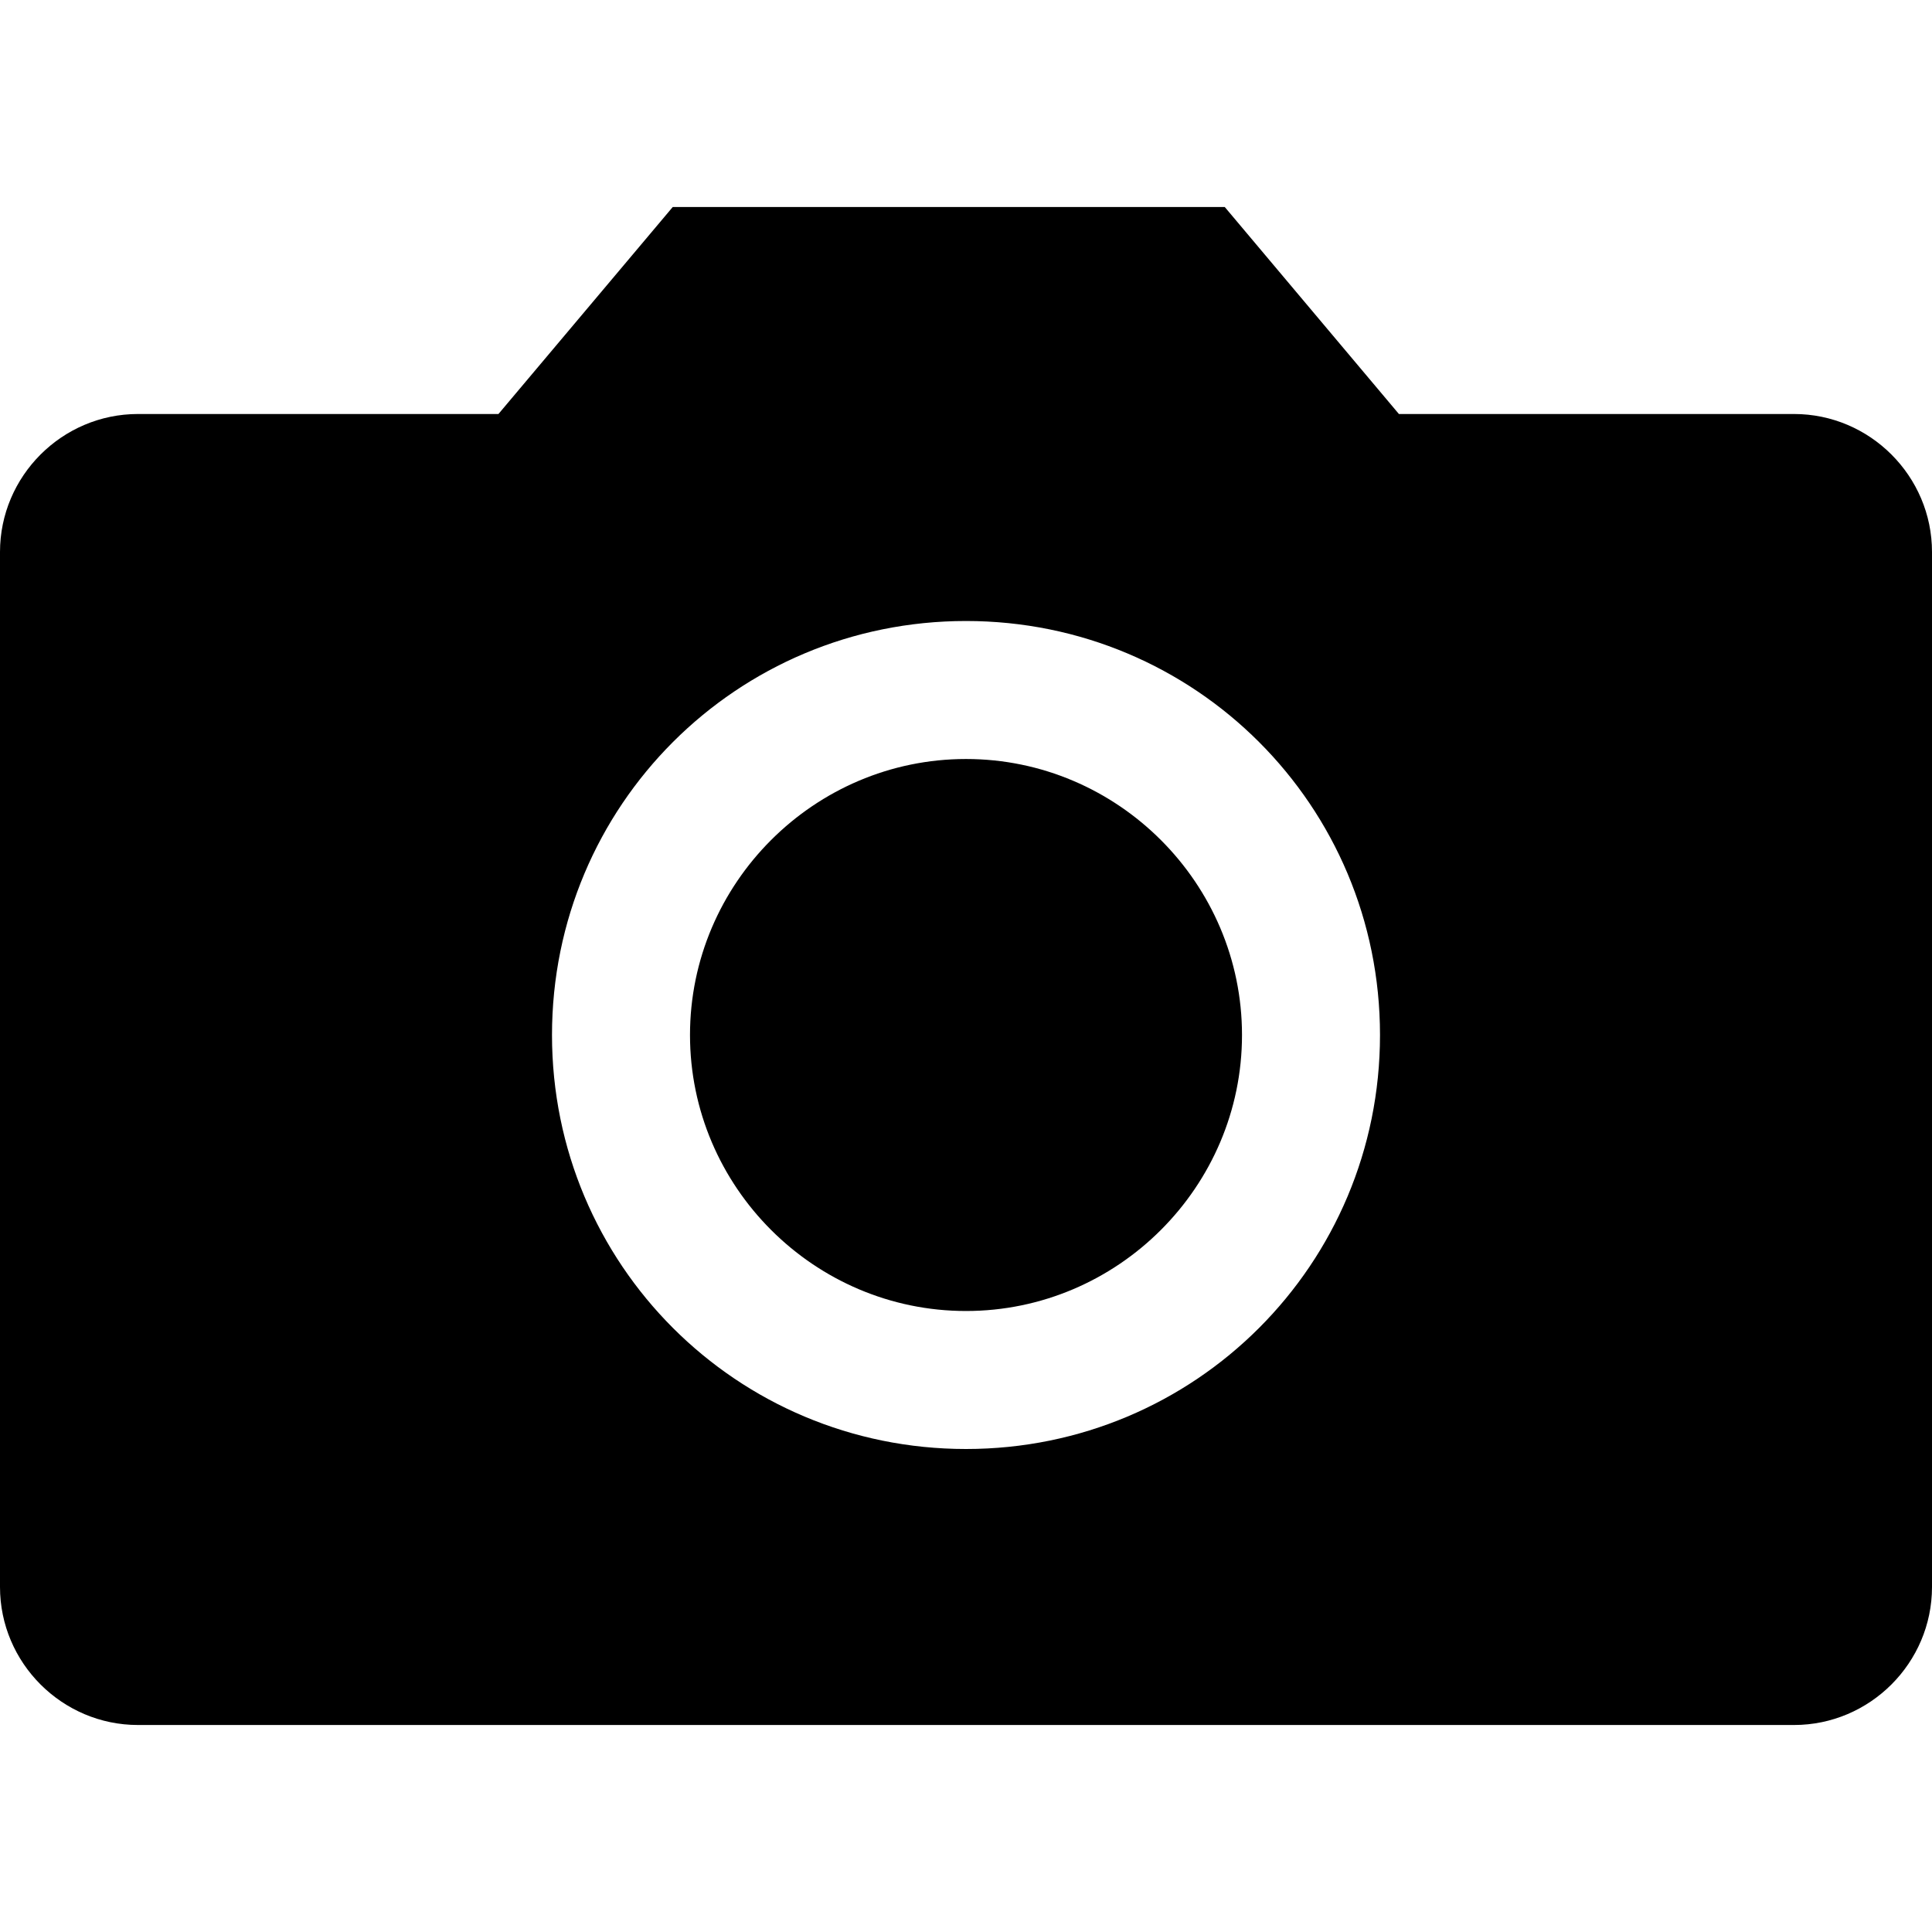 <svg xmlns="http://www.w3.org/2000/svg" viewBox="0 0 14 14" class="design-iconfont">
  <path d="M9 7.5C9 8.6 8.1 9.5 7 9.5C5.9 9.5 5 8.6 5 7.5C5 6.4 5.9 5.5 7 5.5C8.1 5.5 9 6.4 9 7.5ZM14 4V11.5C14 12.05 13.55 12.5 13 12.5H1C0.45 12.5 0 12.05 0 11.5V4C0 3.45 0.45 3 1 3H3.612L4.875 1.5H8.875L10.137 3H13C13.55 3 14 3.45 14 4ZM10 7.5C10 5.838 8.662 4.5 7 4.5C5.338 4.5 4 5.838 4 7.5C4 9.162 5.338 10.5 7 10.5C8.662 10.5 10 9.162 10 7.5Z" />
</svg>
